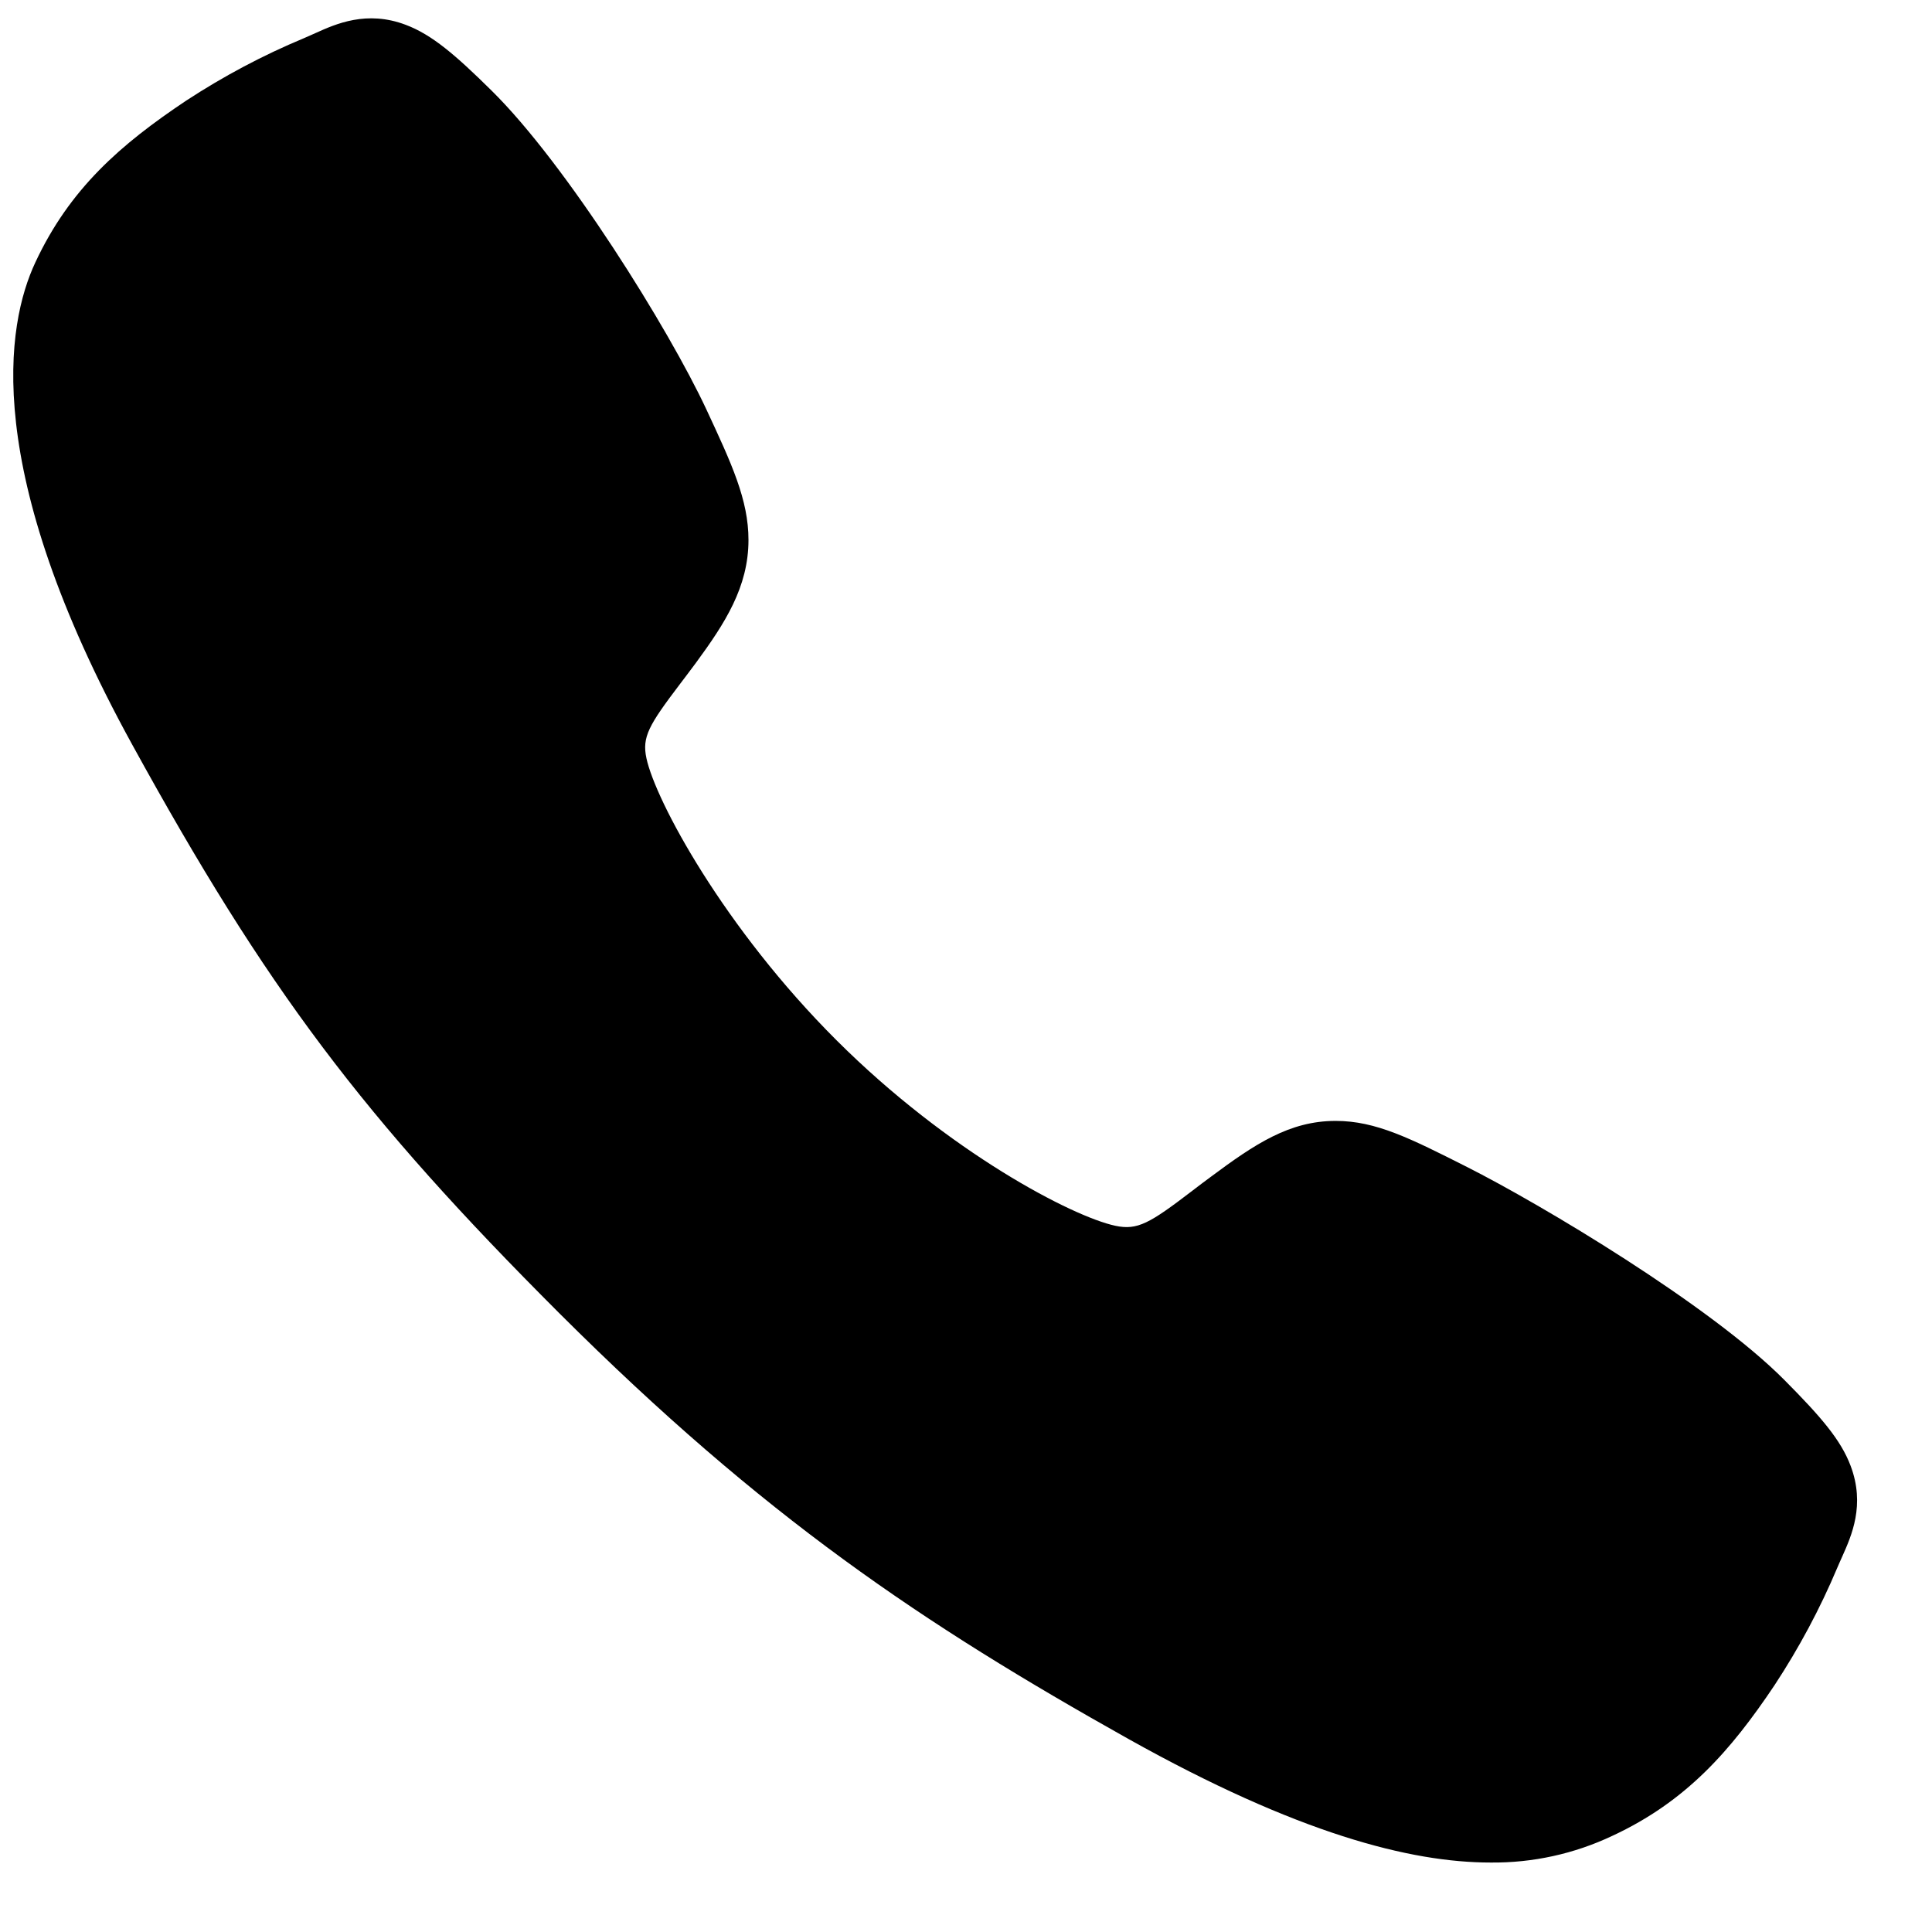 <svg width="22" height="22" viewBox="0 0 22 22" fill="none" xmlns="http://www.w3.org/2000/svg">
<path d="M16.974 21.209C16.059 21.209 14.774 20.878 12.85 19.802C10.509 18.49 8.699 17.278 6.371 14.956C4.127 12.713 3.034 11.261 1.506 8.48C-0.221 5.339 0.073 3.693 0.402 2.989C0.794 2.148 1.373 1.645 2.12 1.146C2.545 0.868 2.994 0.629 3.463 0.434C3.51 0.413 3.553 0.394 3.592 0.377C3.824 0.272 4.176 0.114 4.621 0.283C4.918 0.395 5.184 0.623 5.599 1.033C6.451 1.873 7.615 3.744 8.044 4.663C8.332 5.282 8.523 5.691 8.523 6.149C8.523 6.686 8.253 7.1 7.926 7.546C7.864 7.63 7.803 7.71 7.744 7.788C7.388 8.257 7.309 8.392 7.361 8.634C7.465 9.12 8.245 10.568 9.526 11.846C10.807 13.124 12.213 13.854 12.7 13.958C12.953 14.012 13.091 13.931 13.575 13.561C13.644 13.508 13.715 13.454 13.79 13.399C14.29 13.027 14.684 12.764 15.208 12.764H15.211C15.667 12.764 16.058 12.962 16.704 13.288C17.548 13.714 19.475 14.863 20.32 15.715C20.732 16.13 20.961 16.394 21.073 16.691C21.242 17.137 21.083 17.488 20.979 17.722C20.962 17.761 20.942 17.803 20.922 17.851C20.725 18.319 20.485 18.767 20.206 19.191C19.707 19.936 19.203 20.513 18.36 20.905C17.927 21.11 17.453 21.214 16.974 21.209Z" fill="black"/>
</svg>
